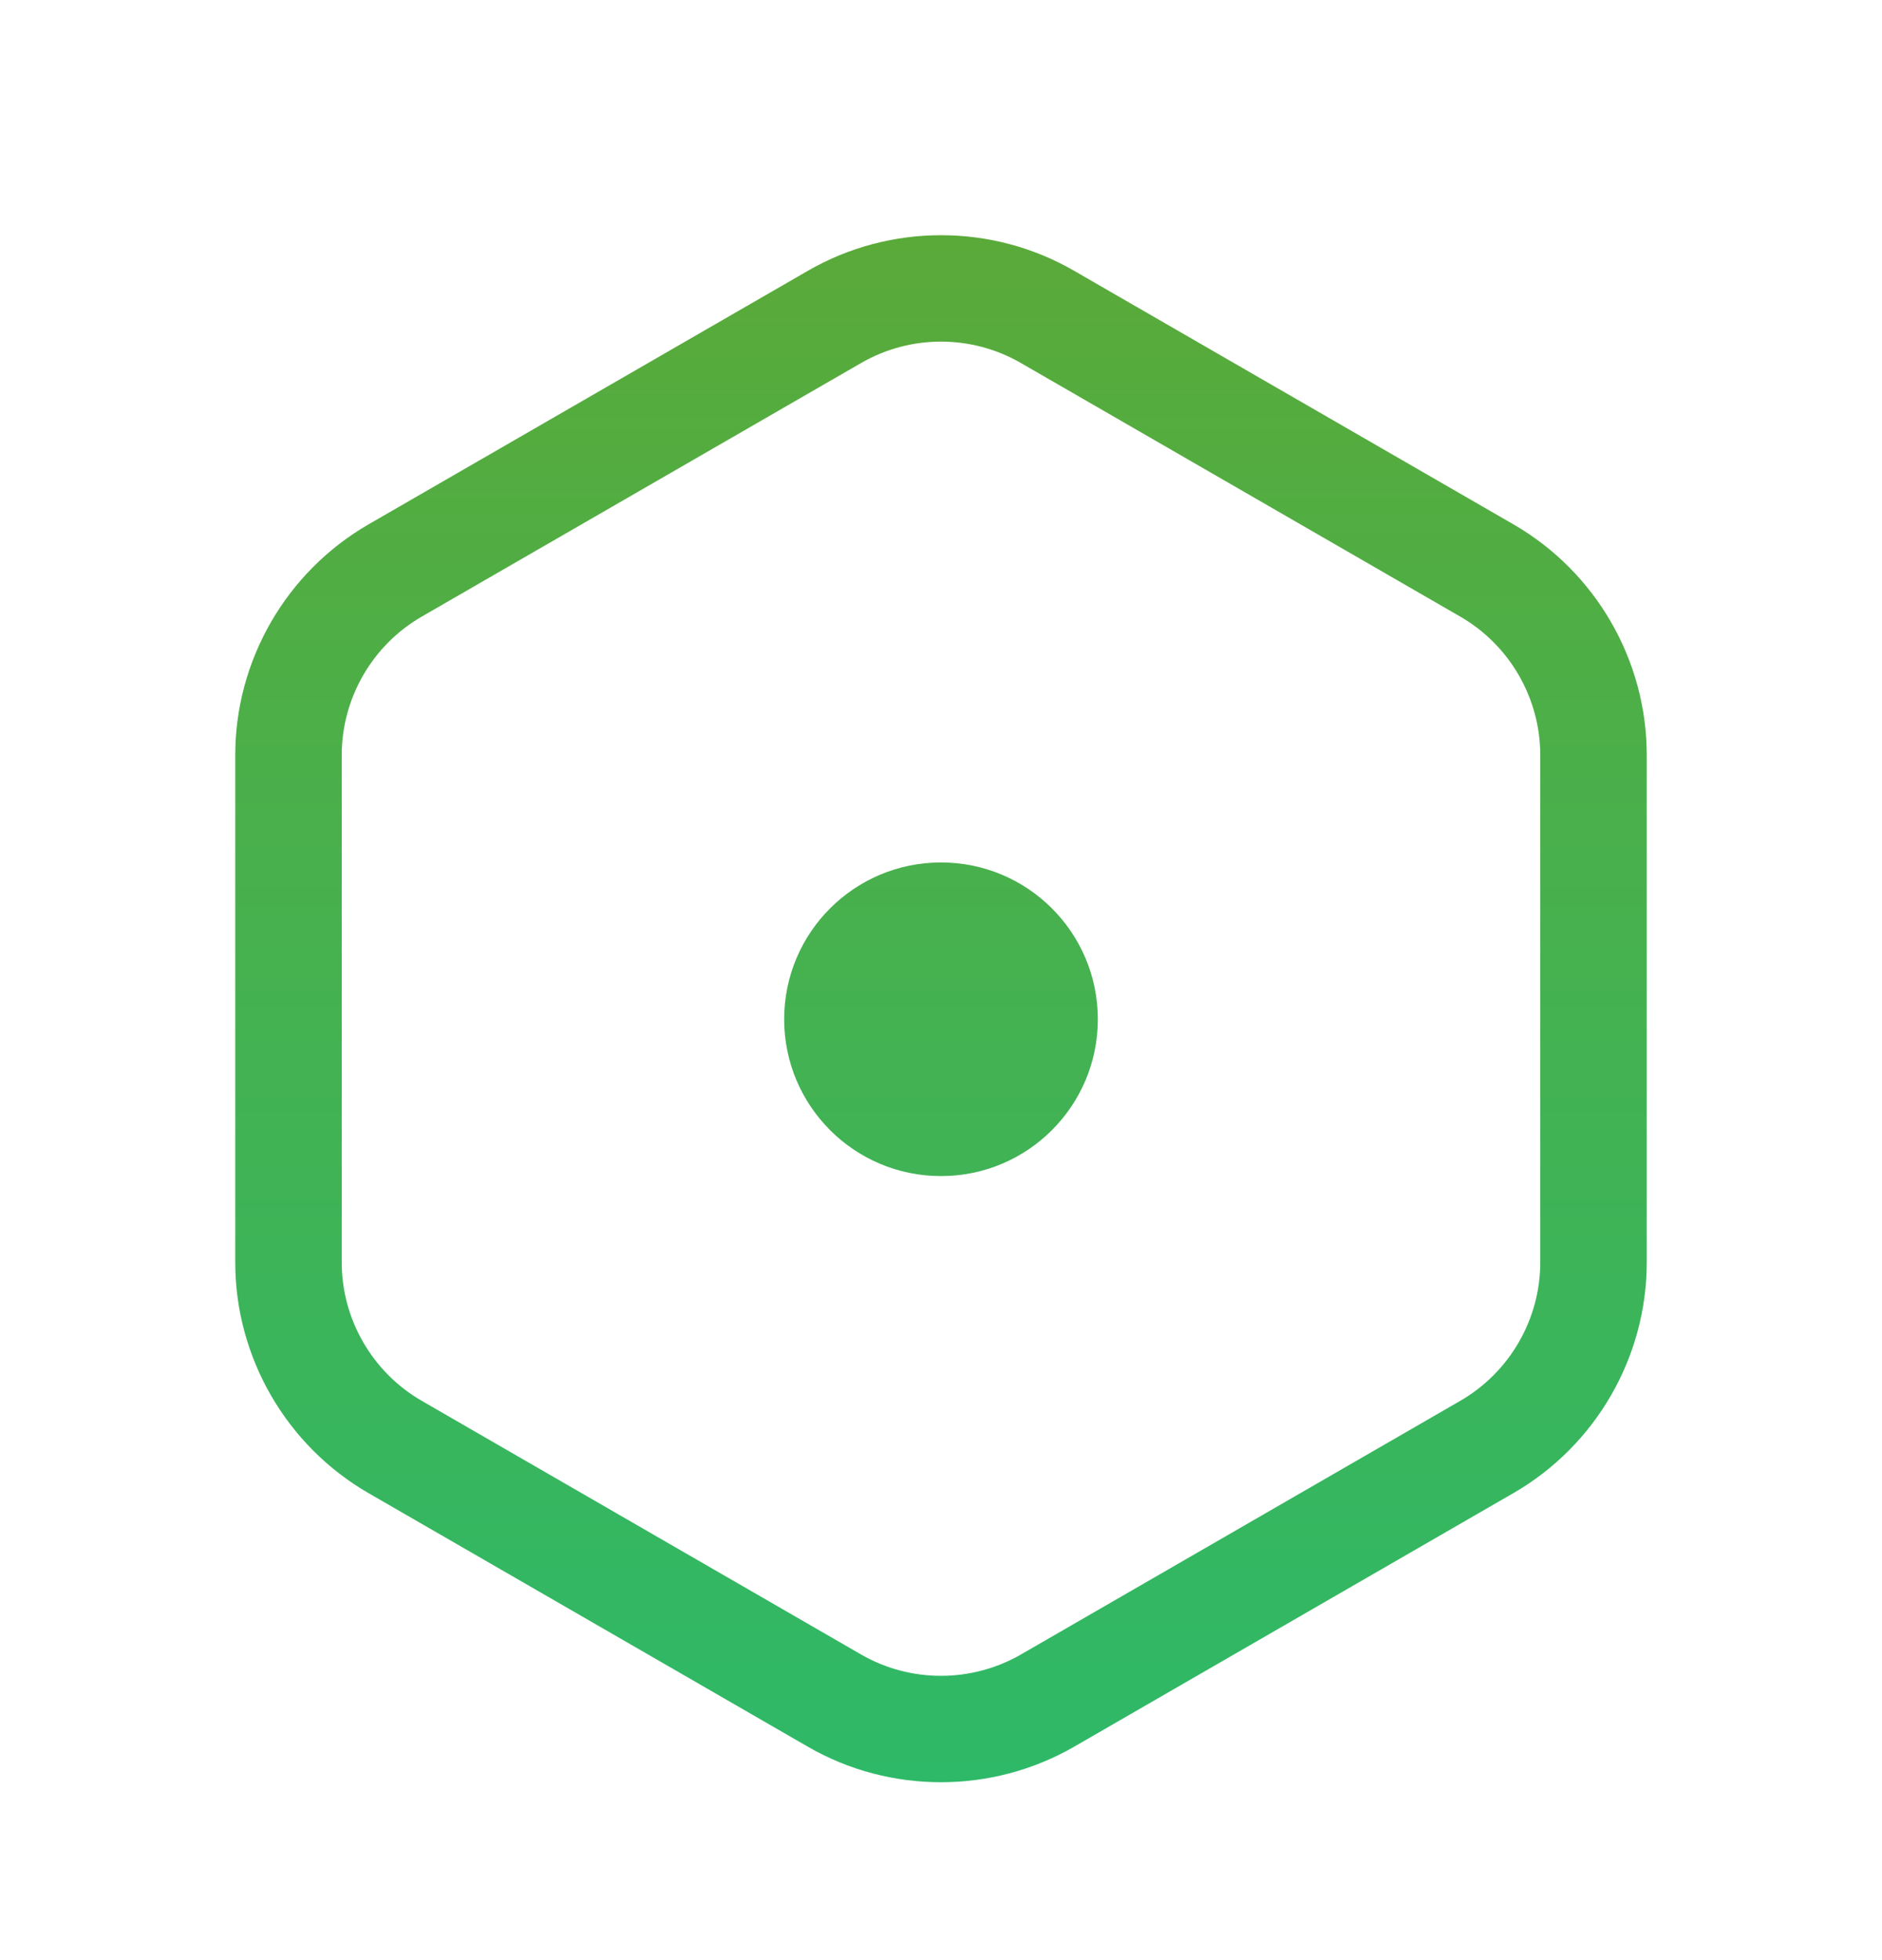 <svg width="24" height="25" viewBox="0 0 24 25" fill="none" xmlns="http://www.w3.org/2000/svg">
<path fill-rule="evenodd" clip-rule="evenodd" d="M13.698 3.454L19.302 6.689V6.689C20.349 7.294 21 8.42 21 9.63V16.101C21 17.31 20.349 18.437 19.302 19.042L13.698 22.278C13.174 22.58 12.587 22.731 12 22.731C11.413 22.731 10.826 22.581 10.302 22.278L4.698 19.043C3.651 18.438 3 17.311 3 16.102V9.63C3 8.421 3.651 7.294 4.698 6.689L10.302 3.454C11.349 2.849 12.651 2.848 13.698 3.454ZM18.623 17.866C19.251 17.503 19.642 16.827 19.642 16.102V9.63C19.642 8.904 19.251 8.228 18.623 7.865L13.019 4.63C12.704 4.448 12.352 4.357 12 4.357C11.648 4.357 11.296 4.448 10.981 4.63L5.377 7.865C4.749 8.228 4.358 8.904 4.358 9.63V16.102C4.358 16.827 4.749 17.503 5.377 17.866L10.981 21.102C11.61 21.465 12.39 21.464 13.019 21.102L18.623 17.866ZM12 15C13.105 15 14 14.105 14 13C14 11.895 13.105 11 12 11C10.895 11 10 11.895 10 13C10 14.105 10.895 15 12 15Z" fill="url(#paint0_linear_21_1717)"/>
<defs>
<linearGradient id="paint0_linear_21_1717" x1="12" y1="3" x2="12" y2="22.731" gradientUnits="userSpaceOnUse">
<stop stop-color="#5AAA39"/>
<stop offset="1" stop-color="#2EB968"/>
</linearGradient>
</defs>
</svg>

